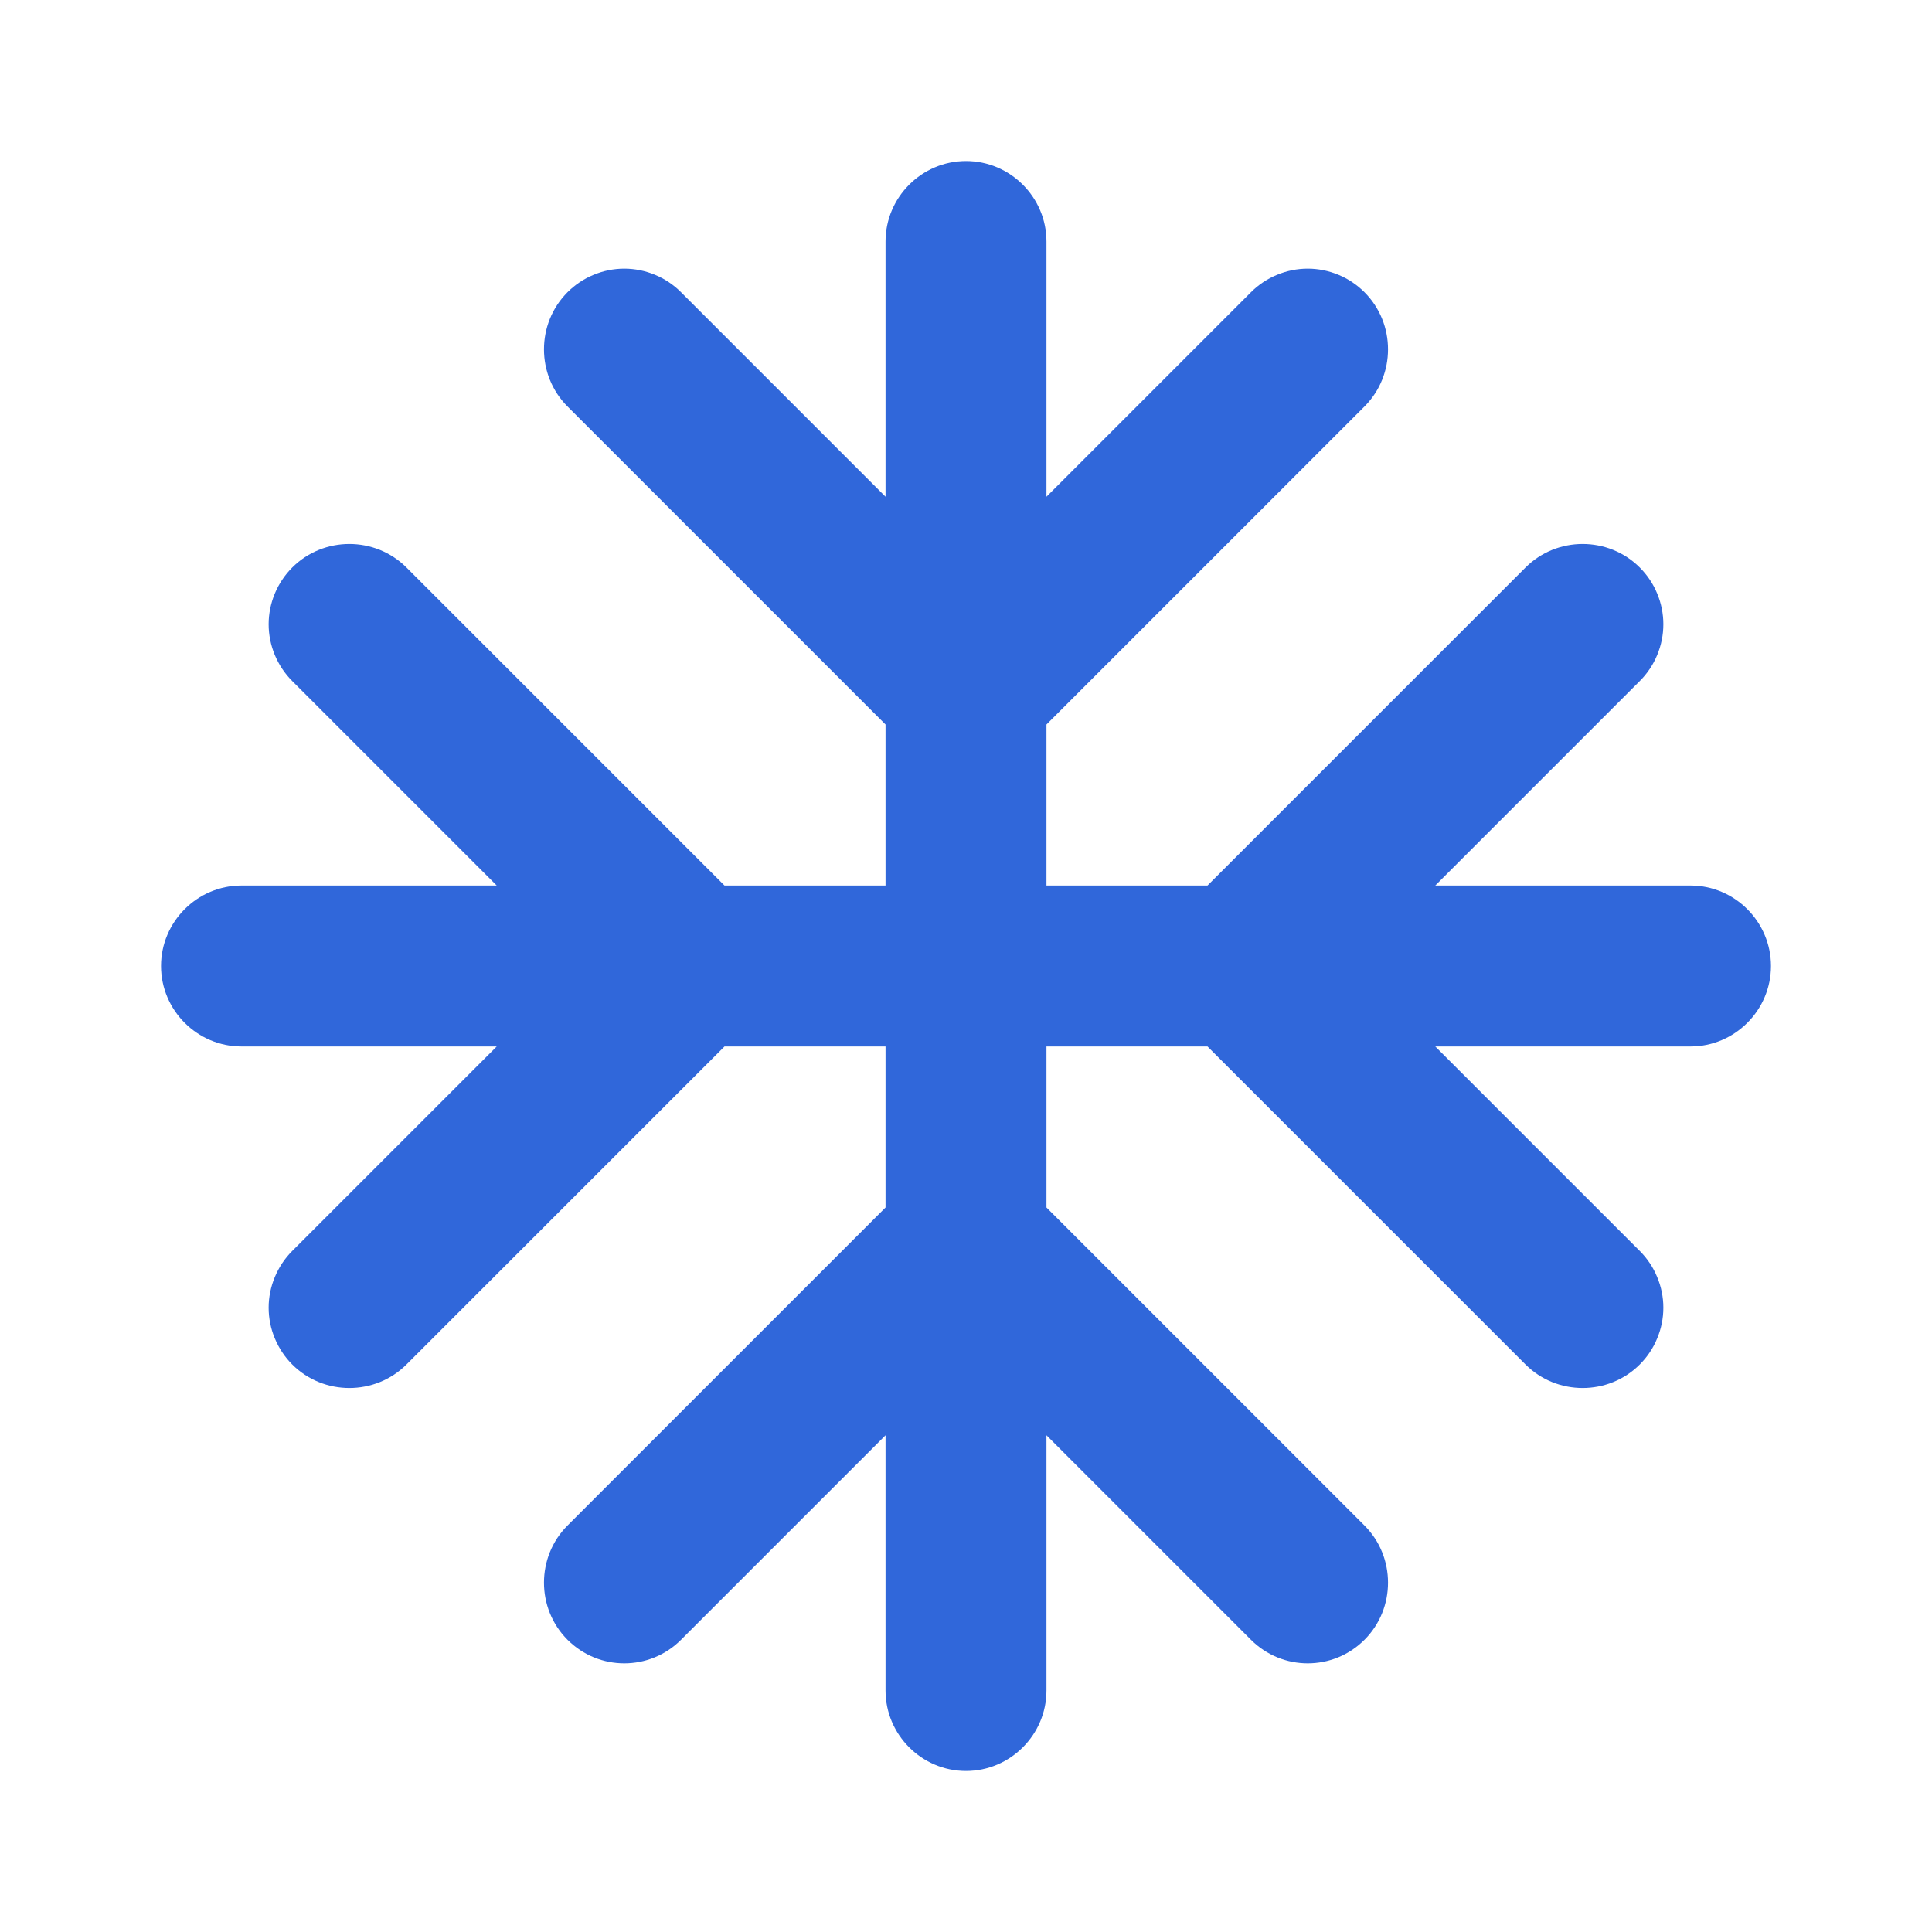 <svg width="20" height="20" viewBox="0 0 20 20" fill="none" xmlns="http://www.w3.org/2000/svg">
<path d="M17.5 9.167H14.858L16.975 7.05C17.052 6.973 17.114 6.881 17.155 6.781C17.197 6.68 17.219 6.572 17.219 6.462C17.219 6.353 17.197 6.245 17.155 6.144C17.114 6.044 17.052 5.952 16.975 5.875C16.65 5.55 16.117 5.55 15.792 5.875L12.5 9.167H10.833V7.5L14.125 4.208C14.45 3.883 14.45 3.35 14.125 3.025C14.048 2.948 13.956 2.886 13.856 2.845C13.755 2.803 13.647 2.781 13.538 2.781C13.428 2.781 13.32 2.803 13.22 2.845C13.119 2.886 13.027 2.948 12.95 3.025L10.833 5.142V2.5C10.833 2.042 10.458 1.667 10 1.667C9.542 1.667 9.167 2.042 9.167 2.5V5.142L7.05 3.025C6.973 2.948 6.881 2.886 6.781 2.845C6.68 2.803 6.572 2.781 6.463 2.781C6.353 2.781 6.245 2.803 6.145 2.845C6.044 2.886 5.952 2.948 5.875 3.025C5.55 3.35 5.55 3.883 5.875 4.208L9.167 7.5V9.167H7.5L4.208 5.875C3.883 5.55 3.35 5.55 3.025 5.875C2.948 5.952 2.887 6.044 2.845 6.144C2.803 6.245 2.781 6.353 2.781 6.462C2.781 6.572 2.803 6.68 2.845 6.781C2.887 6.881 2.948 6.973 3.025 7.05L5.142 9.167H2.5C2.042 9.167 1.667 9.542 1.667 10C1.667 10.458 2.042 10.833 2.5 10.833H5.142L3.025 12.95C2.948 13.027 2.887 13.119 2.845 13.22C2.803 13.32 2.781 13.428 2.781 13.537C2.781 13.647 2.803 13.755 2.845 13.855C2.887 13.956 2.948 14.048 3.025 14.125C3.35 14.45 3.883 14.45 4.208 14.125L7.5 10.833H9.167V12.5L5.875 15.792C5.55 16.117 5.55 16.65 5.875 16.975C6.2 17.3 6.725 17.3 7.05 16.975L9.167 14.858V17.5C9.167 17.958 9.542 18.333 10 18.333C10.458 18.333 10.833 17.958 10.833 17.5V14.858L12.95 16.975C13.275 17.3 13.8 17.3 14.125 16.975C14.45 16.65 14.45 16.117 14.125 15.792L10.833 12.5V10.833H12.5L15.792 14.125C16.117 14.45 16.65 14.45 16.975 14.125C17.052 14.048 17.114 13.956 17.155 13.855C17.197 13.755 17.219 13.647 17.219 13.537C17.219 13.428 17.197 13.32 17.155 13.22C17.114 13.119 17.052 13.027 16.975 12.95L14.858 10.833H17.5C17.958 10.833 18.333 10.458 18.333 10C18.333 9.542 17.958 9.167 17.5 9.167Z" fill="#3067da"/>
</svg>
